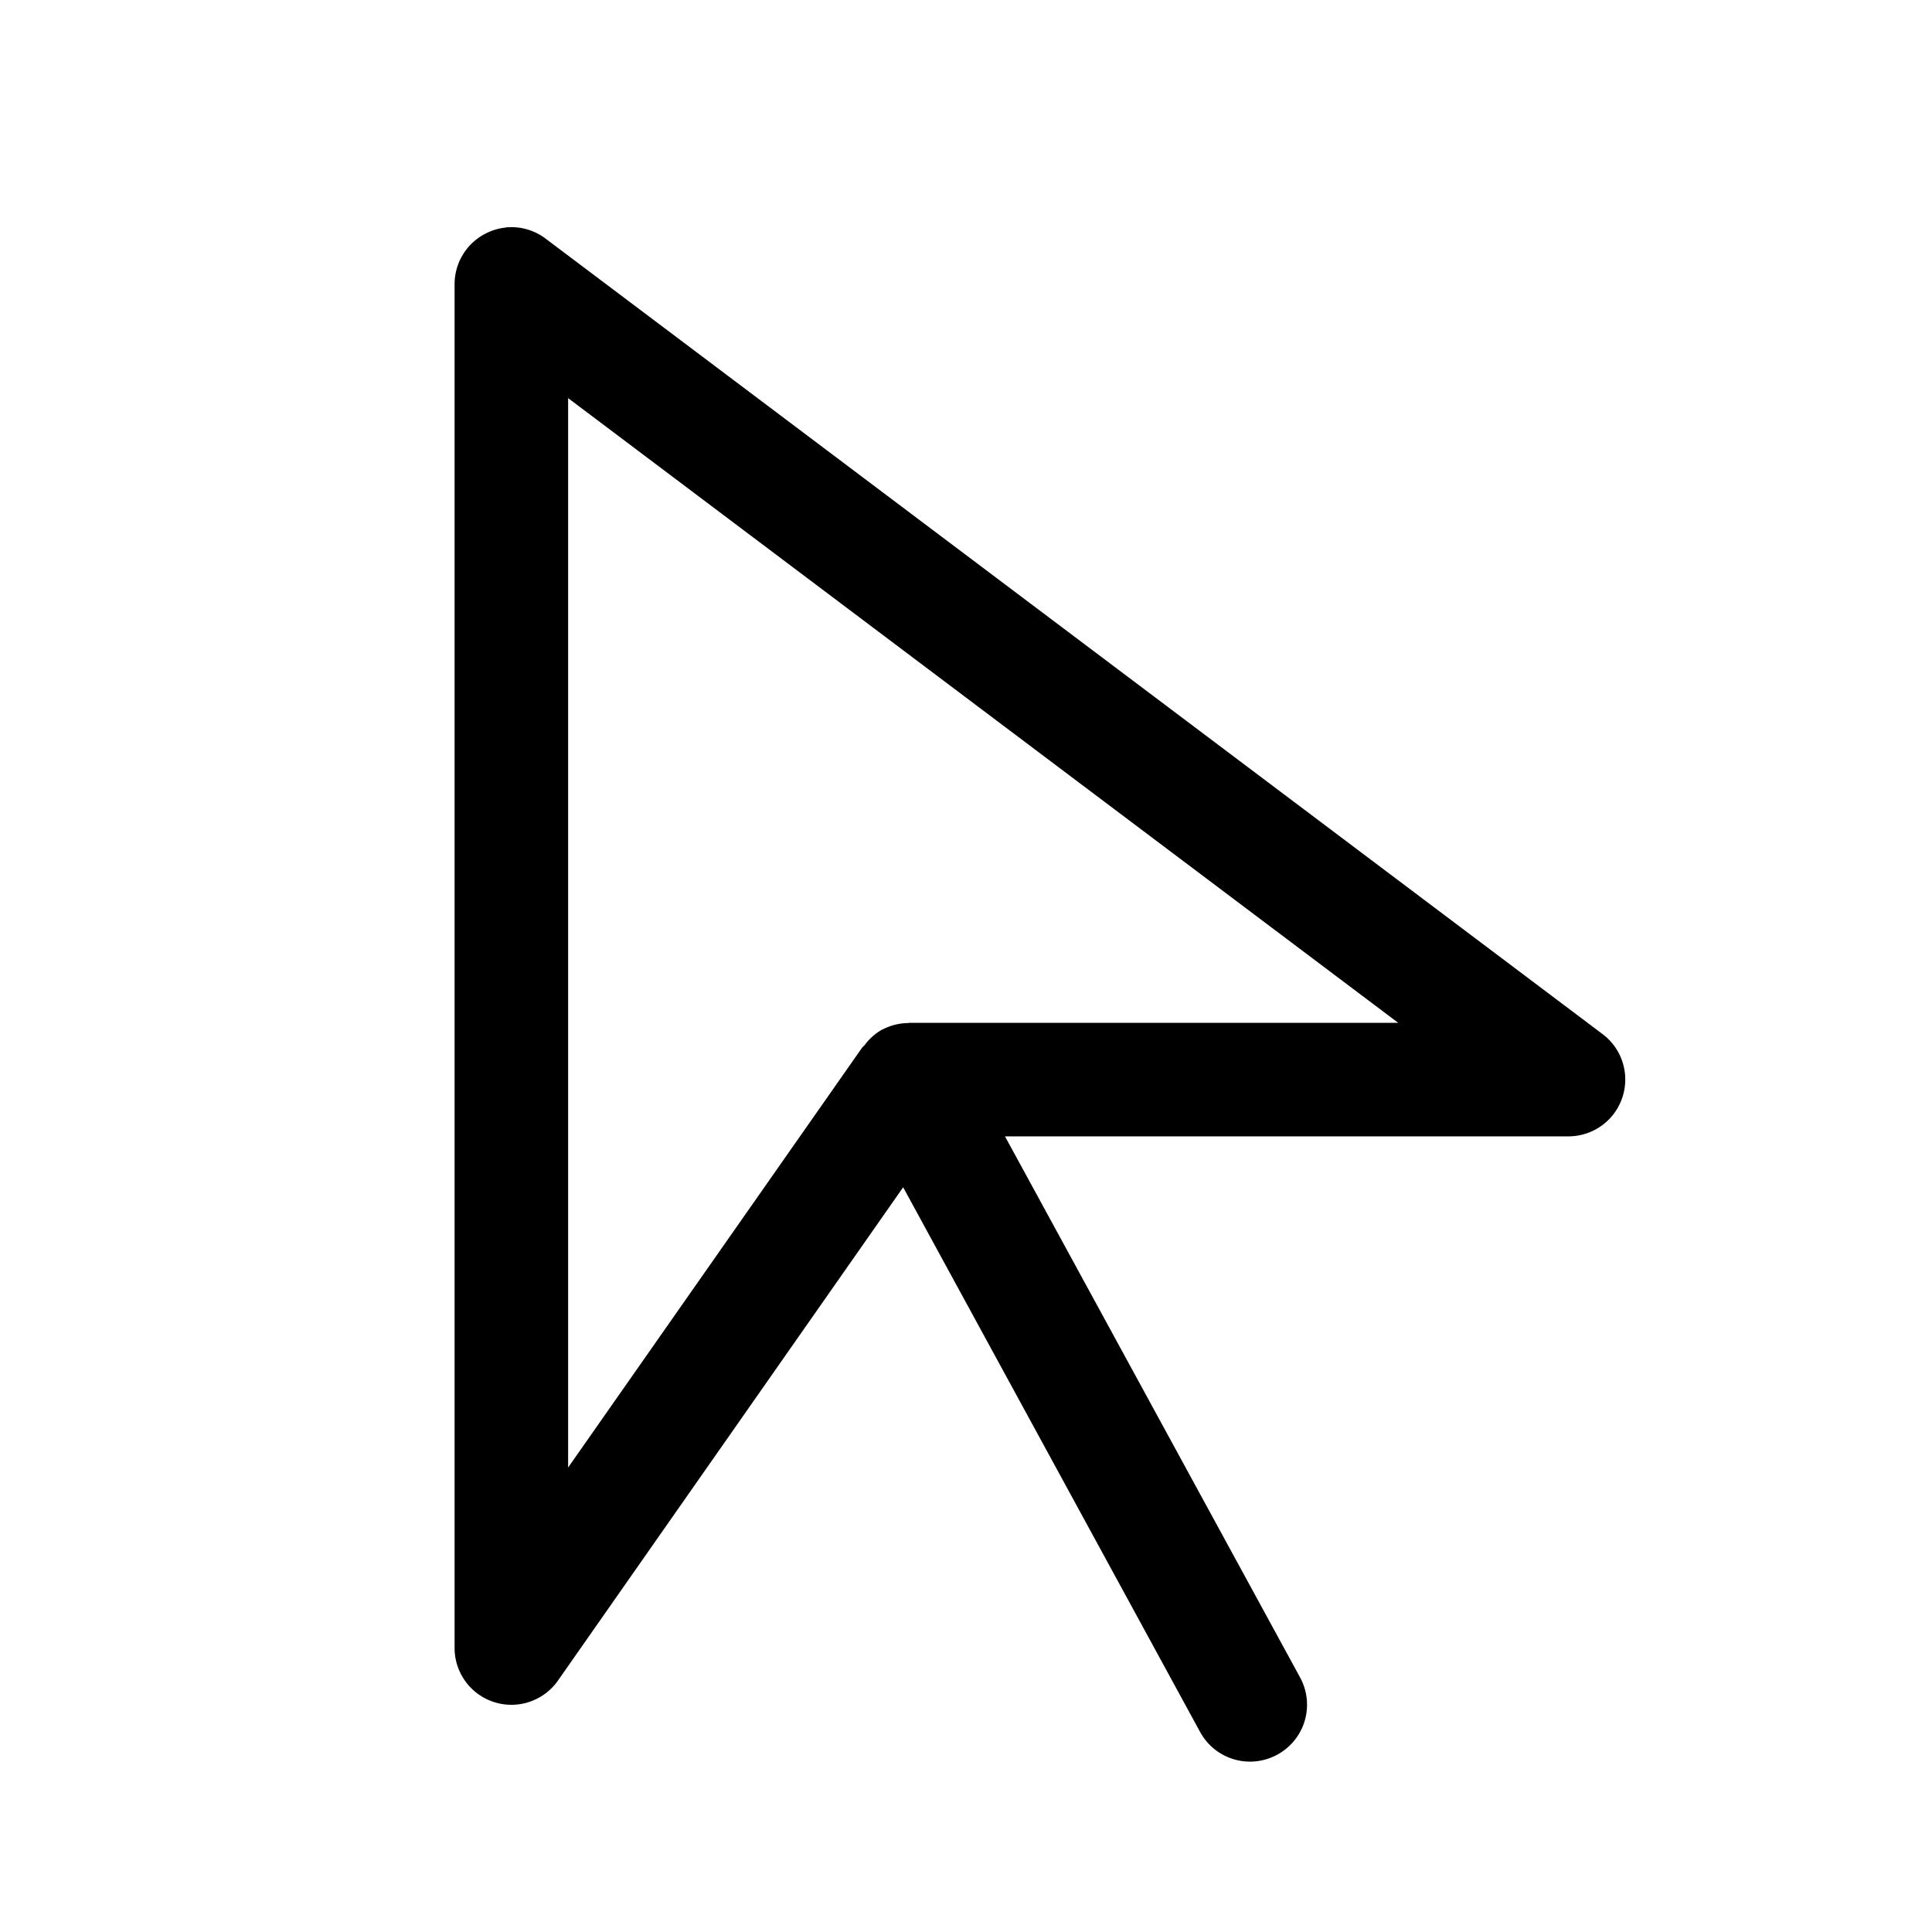 <svg width="17" height="17" version="1.1" viewBox="0 0 17 17" xmlns="http://www.w3.org/2000/svg">
    <path d="m4.453 2.002a.5.5 0 00-.176.051.5.5 0 00-.277.447v12a.5.5 0 00.91.287l3.037-4.34 2.613 4.793a.5.5 0 00.68.199.5.5 0 00.199-.68l-2.596-4.76h4.957a.5.5 0 00.301-.9l-9.301-7a.5.5 0 00-.348-.098zm.547 1.502 7.303 5.496h-4.291-.012a.5.5 0 00-.008.002.5.5 0 00-.223.055.5.5 0 00-.01.004.5.5 0 00-.154.139.5.5 0 00-.016.014l-2.59 3.699v-9.408z"/>
</svg>
